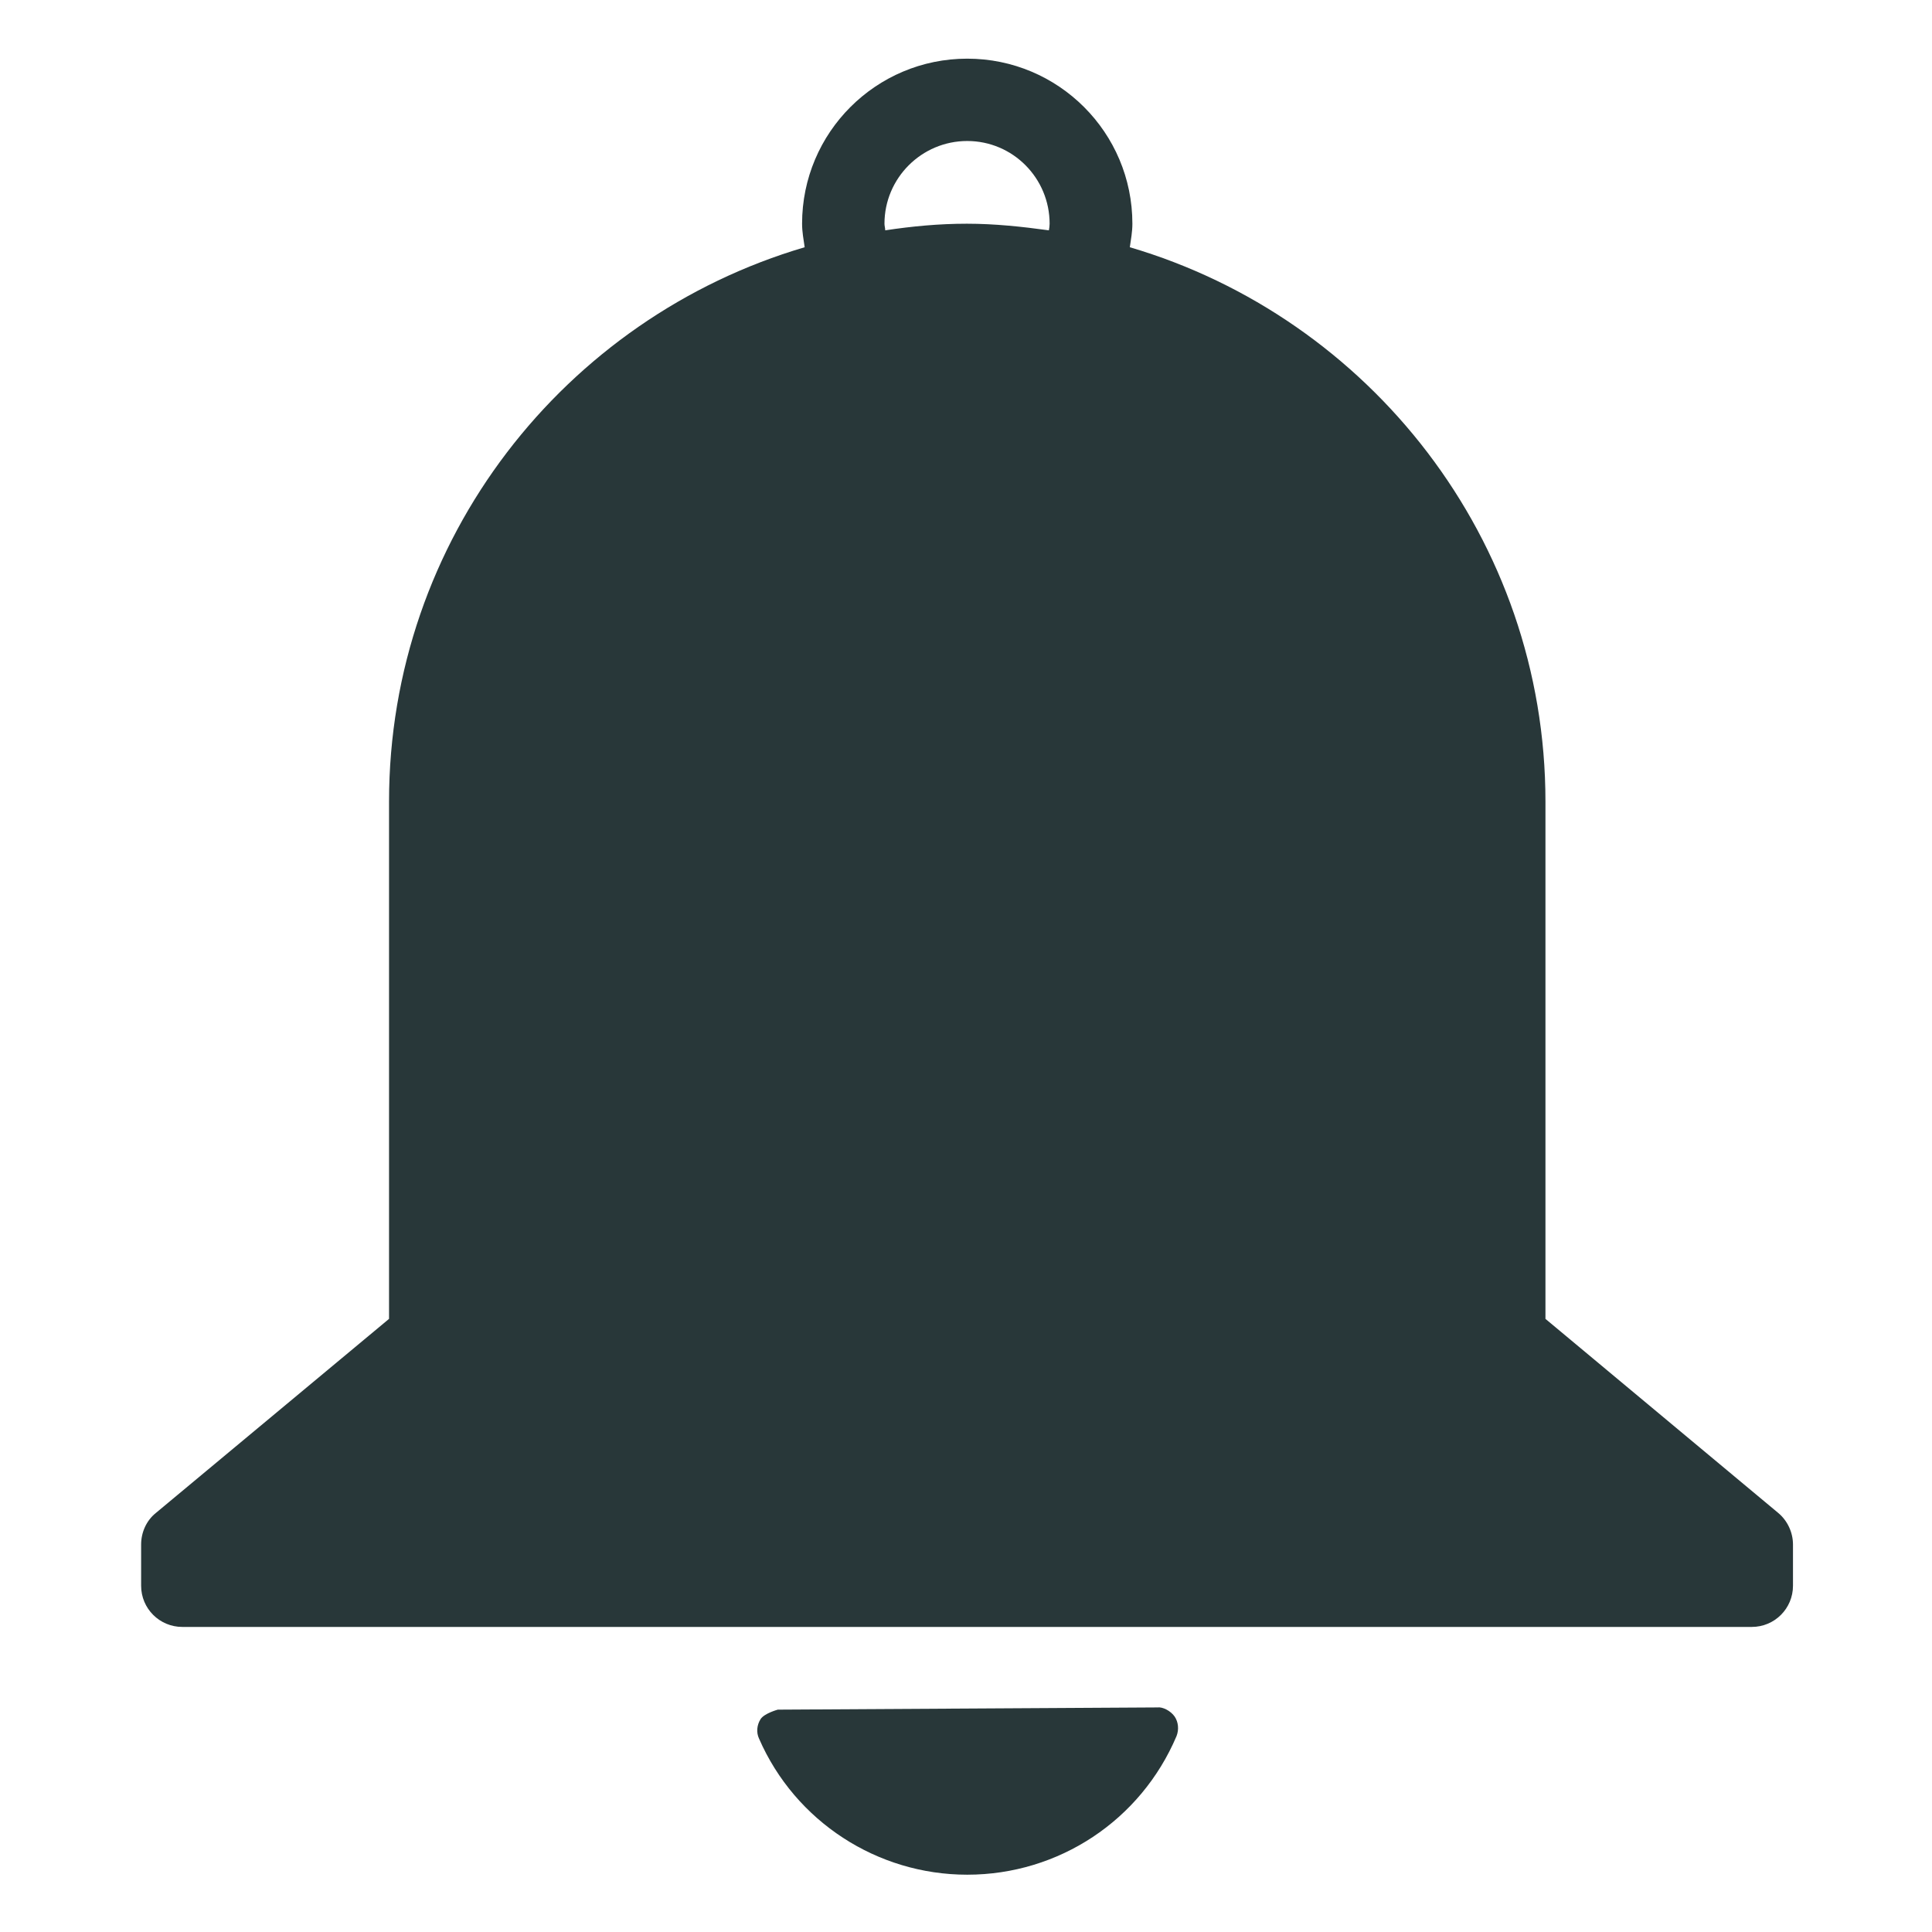 <svg xmlns="http://www.w3.org/2000/svg" xmlns:xlink="http://www.w3.org/1999/xlink" width="400" zoomAndPan="magnify" viewBox="0 0 300 300" height="400" preserveAspectRatio="xMidYMid meet" version="1.0"><defs><clipPath id="9d22423d0f"><path d="M 117 265 L 183 265 L 183 291.105 L 117 291.105 Z M 117 265 " clip-rule="nonzero"/></clipPath><clipPath id="aed62968d4"><path d="M 21.914 9.105 L 278.414 9.105 L 278.414 253 L 21.914 253 Z M 21.914 9.105 " clip-rule="nonzero"/></clipPath></defs><g clip-path="url(#9d22423d0f)"><path fill="#283739" d="M 182.406 266.555 C 181.777 265.645 180.52 265.016 179.719 265.129 L 120.777 265.473 C 120.777 265.473 118.664 266.043 118.094 266.957 C 117.523 267.871 117.41 269.012 117.867 269.98 C 123.465 282.824 136.199 291.102 150.191 291.102 C 164.414 291.102 177.148 282.652 182.691 269.582 C 183.09 268.555 182.977 267.414 182.406 266.555 Z M 182.406 266.555 " fill-opacity="1" fill-rule="nonzero"/></g><g clip-path="url(#aed62968d4)"><path fill="#283739" d="M 276.129 234.934 L 239.977 204.793 L 239.977 124.473 C 239.977 83.773 212.676 49.352 175.438 38.391 C 175.609 37.191 175.836 35.996 175.836 34.738 C 175.836 20.582 164.355 9.109 150.191 9.109 C 136.027 9.109 124.547 20.582 124.547 34.738 C 124.547 35.996 124.777 37.191 124.949 38.391 C 87.711 49.352 60.41 83.715 60.41 124.473 L 60.41 204.793 L 24.199 234.934 C 22.715 236.129 21.914 237.957 21.914 239.84 L 21.914 246.234 C 21.914 249.773 24.77 252.629 28.312 252.629 L 272.016 252.629 C 275.559 252.629 278.414 249.773 278.414 246.234 L 278.414 239.84 C 278.414 237.957 277.559 236.129 276.129 234.934 Z M 137.457 35.766 C 137.457 35.422 137.34 35.082 137.34 34.738 C 137.34 27.66 143.109 21.895 150.191 21.895 C 157.273 21.895 162.984 27.66 162.984 34.738 C 162.984 35.082 162.93 35.422 162.871 35.766 C 158.703 35.195 154.477 34.738 150.137 34.738 C 145.793 34.738 141.625 35.137 137.457 35.766 Z M 137.457 35.766 " fill-opacity="1" fill-rule="nonzero"/></g></svg>